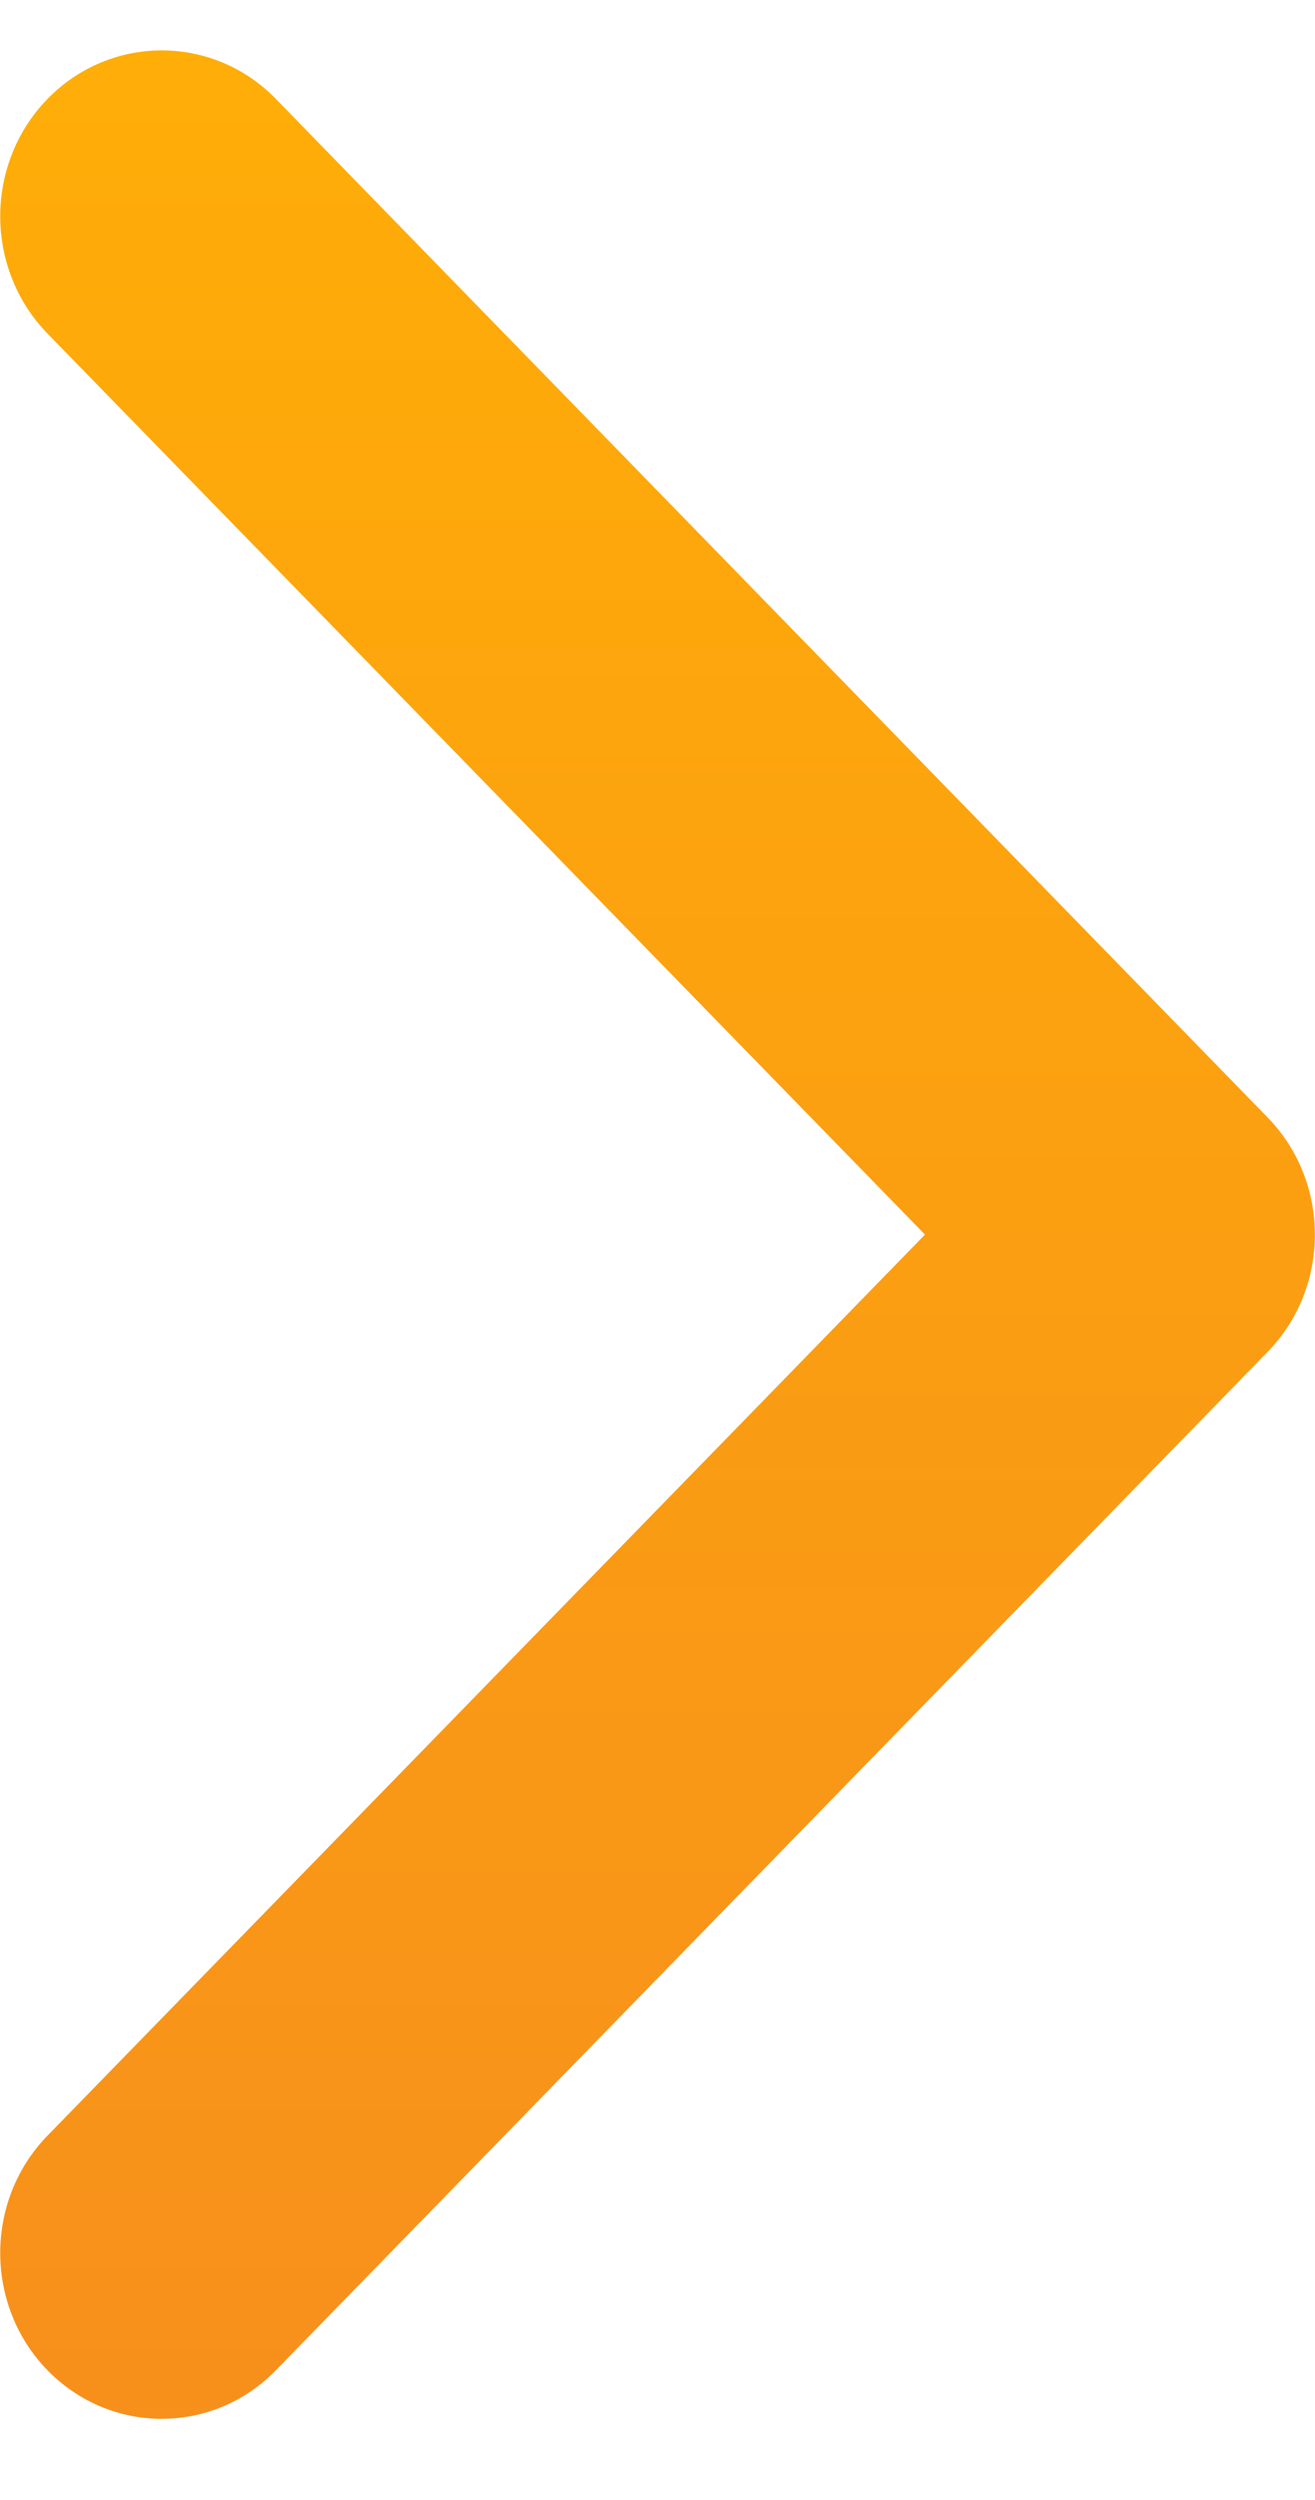 <?xml version="1.0" encoding="UTF-8" standalone="no"?>
<svg width="10px" height="19px" viewBox="0 0 10 19" version="1.1" xmlns="http://www.w3.org/2000/svg" xmlns:xlink="http://www.w3.org/1999/xlink">
    <!-- Generator: Sketch 50.2 (55047) - http://www.bohemiancoding.com/sketch -->
    <title>arrow copy</title>
    <desc>Created with Sketch.</desc>
    <defs>
        <linearGradient x1="-2.22044605e-14%" y1="50%" x2="100%" y2="50%" id="linearGradient-1">
            <stop stop-color="#FFAE07" offset="0%"></stop>
            <stop stop-color="#F78F1C" offset="100%"></stop>
        </linearGradient>
    </defs>
    <g id="Page-1" stroke="none" stroke-width="1" fill="none" fill-rule="evenodd">
        <g id="Home-Copy-33" transform="translate(-1412, -4122)" fill="url(#linearGradient-1)">
            <g id="Group-6" transform="translate(1390, 4108)">
                <g id="arrow-copy-4" transform="translate(27, 23.333) scale(-1, 1) translate(-27, -23.333) translate(21, 14)">
                    <path d="M5.109,14.022 L-2.631,6.481 C-3.123,6.002 -3.123,5.224 -2.631,4.744 C-2.138,4.265 -1.34,4.265 -0.848,4.744 L6,11.417 L12.848,4.744 C13.34,4.265 14.139,4.265 14.631,4.744 C15.123,5.224 15.123,6.002 14.631,6.481 L6.891,14.023 C6.645,14.263 6.323,14.382 6,14.382 C5.677,14.382 5.355,14.262 5.109,14.022" id="Fill-1" transform="translate(6, 9.383) rotate(90) translate(-6, -9.383) "></path>
                </g>
            </g>
        </g>
    </g>
</svg>